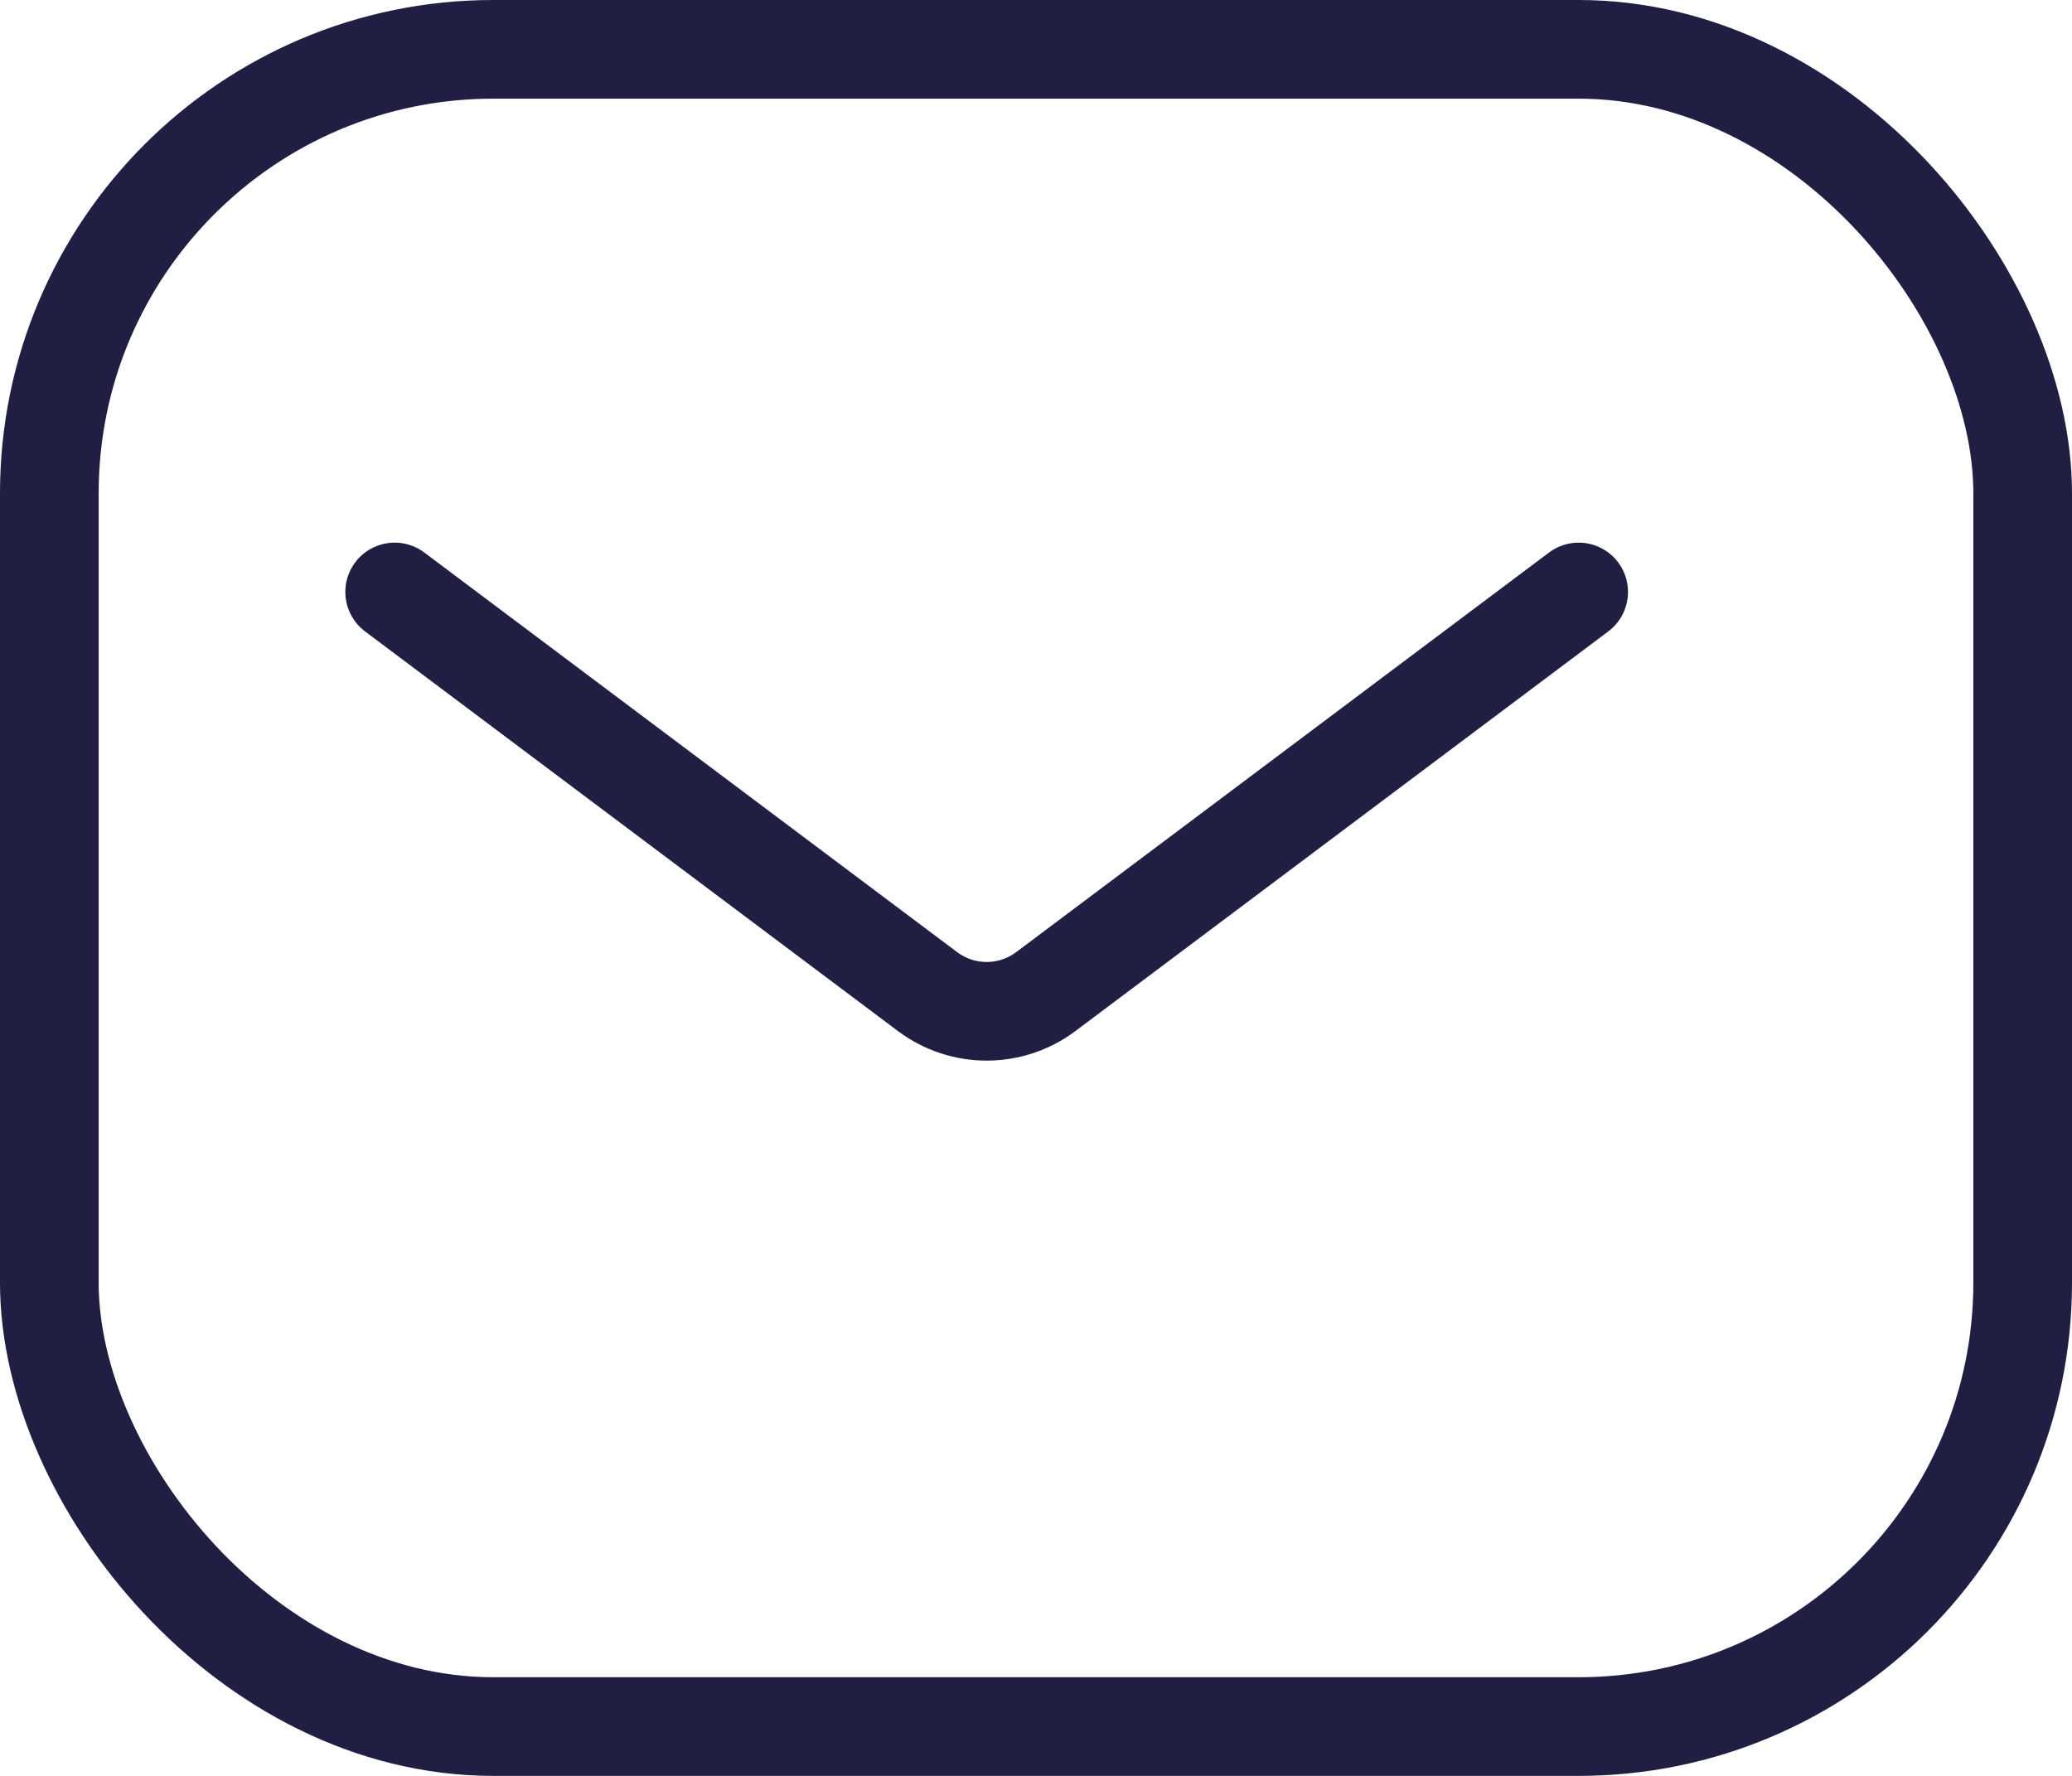 <svg width="21" height="18" viewBox="0 0 21 18" fill="none" xmlns="http://www.w3.org/2000/svg">
<path d="M4 6L9.4 10.05C9.756 10.317 10.244 10.317 10.6 10.05L16 6" stroke="#201E43" stroke-linecap="round"/>
<rect x="0.5" y="0.5" width="20" height="17" rx="4.5" stroke="#201E43"/>
</svg>
